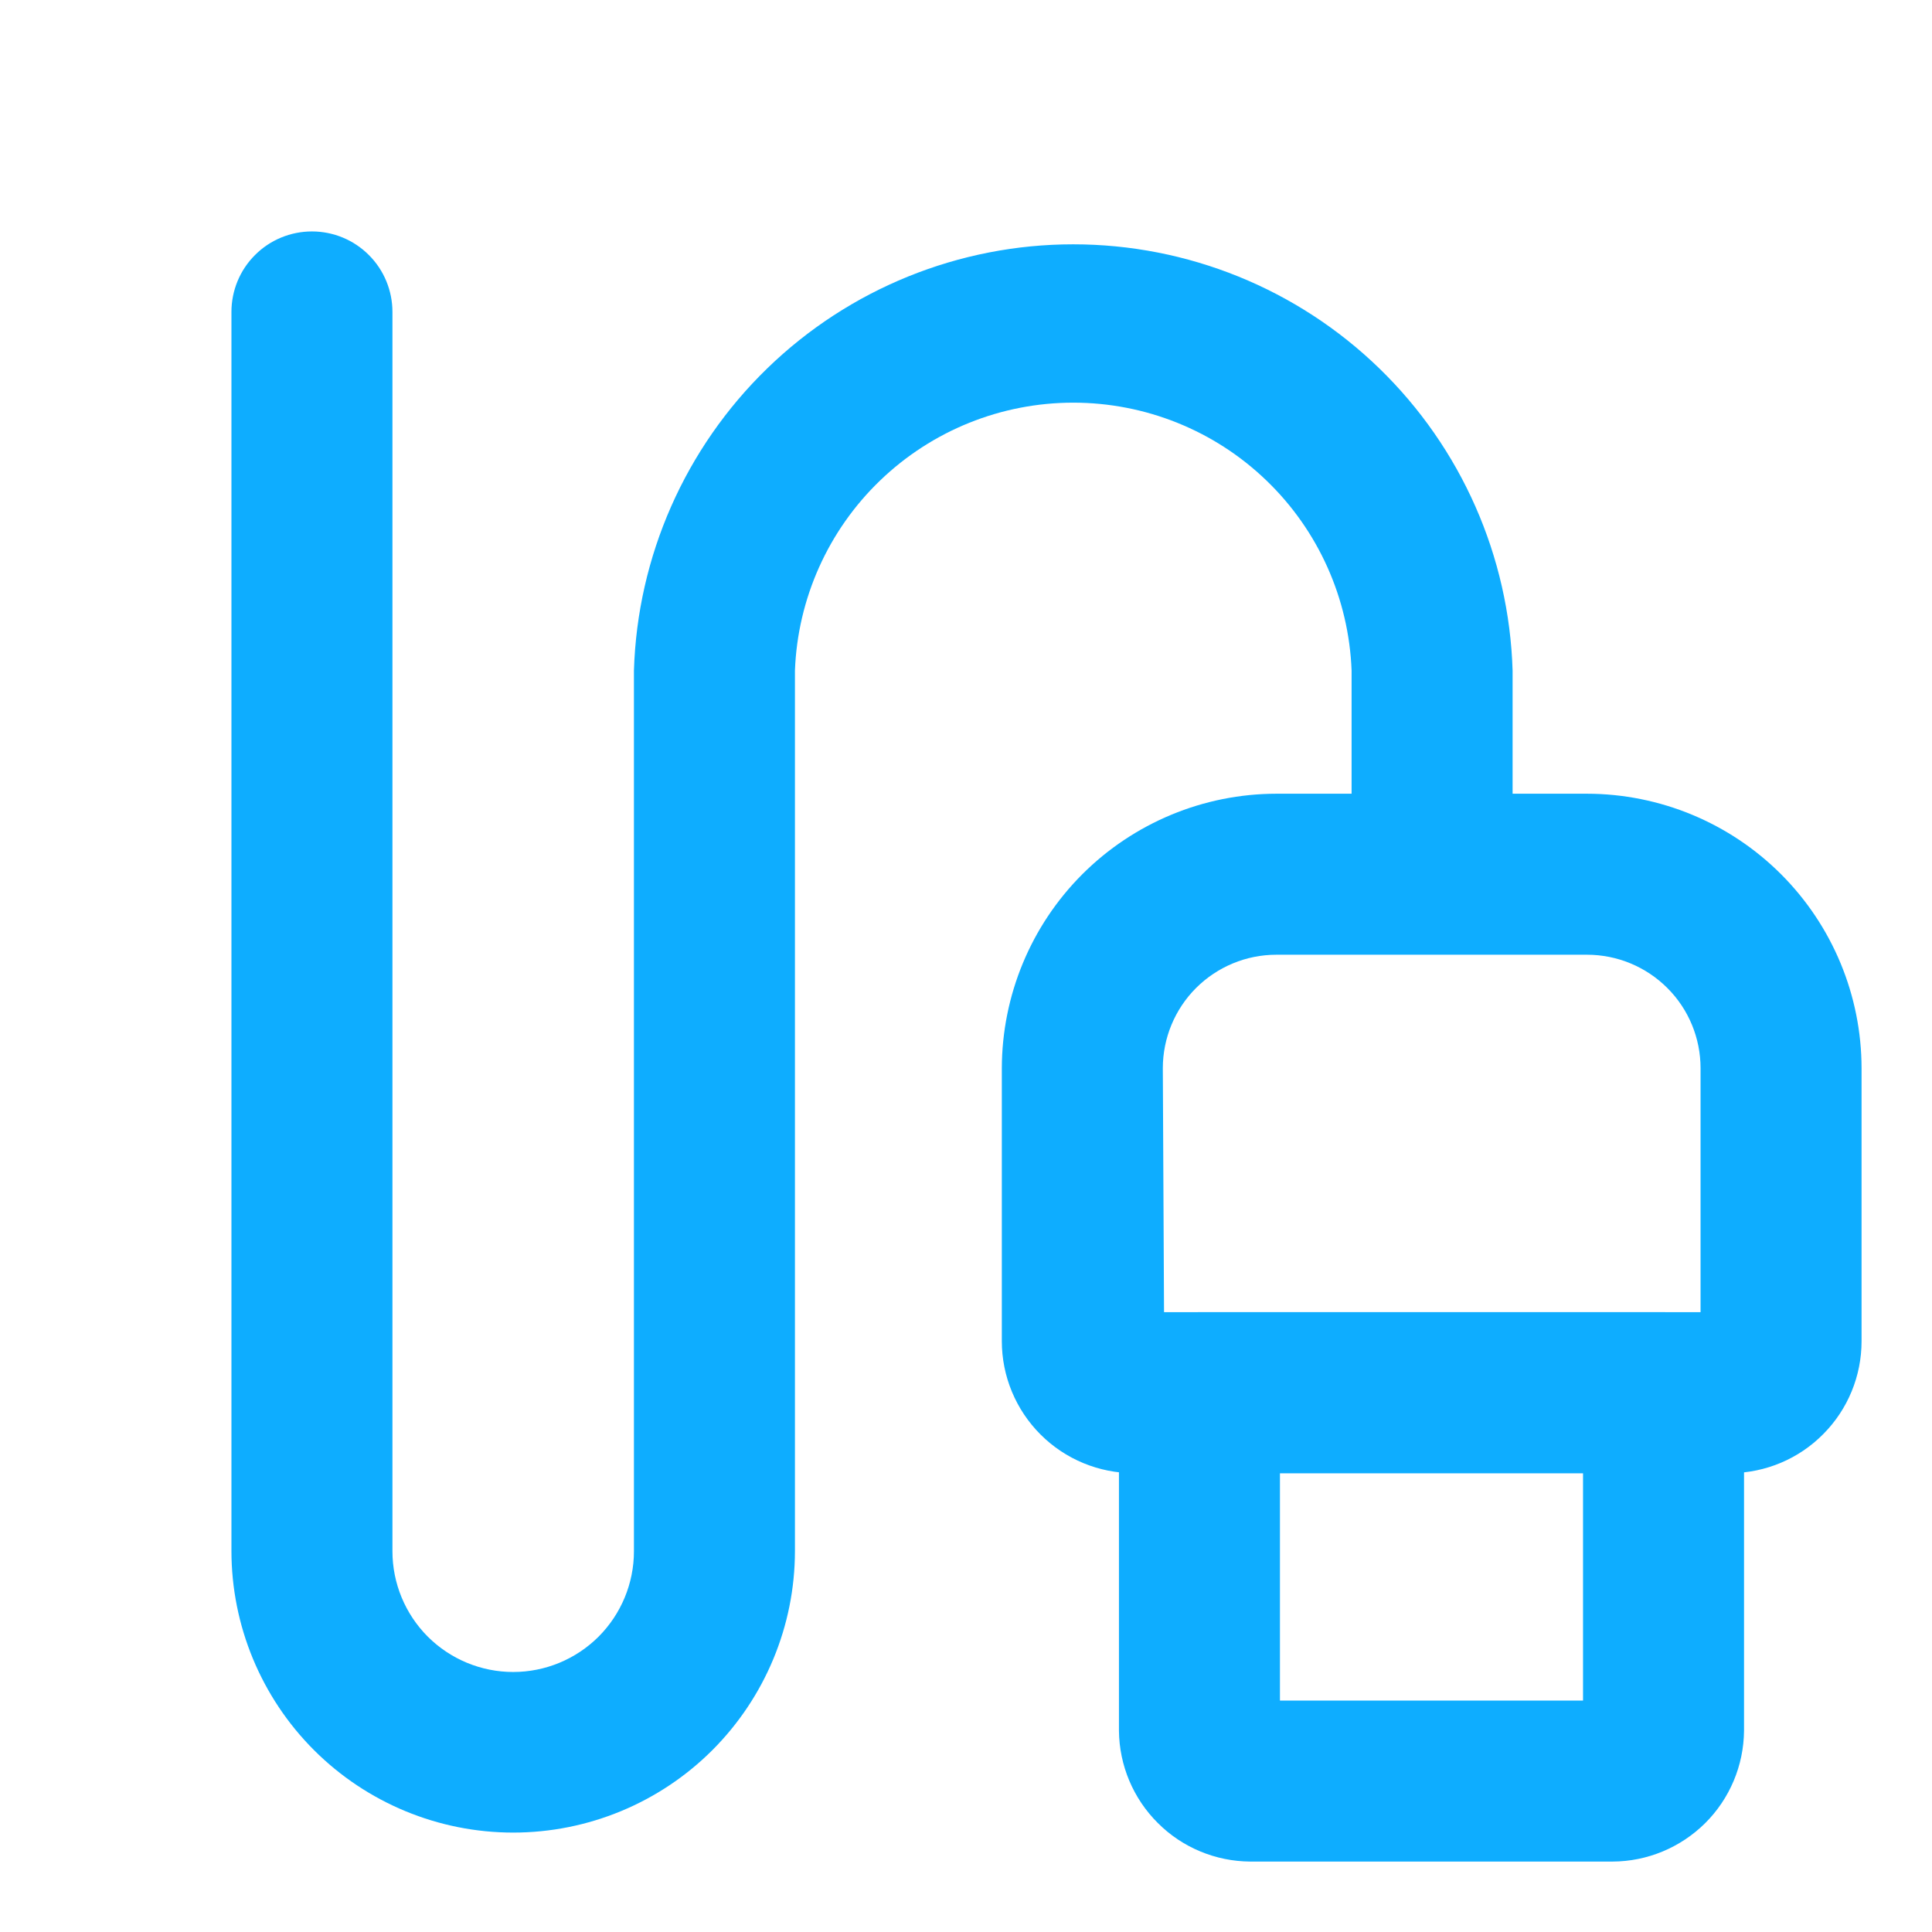 <svg width="24" height="24" viewBox="0 0 24 24" fill="none" xmlns="http://www.w3.org/2000/svg">
<path d="M6.375 22.765C5.447 22.765 4.556 22.396 3.9 21.74C3.244 21.084 2.875 20.193 2.875 19.265V3.875C2.875 3.61 2.98 3.355 3.168 3.168C3.355 2.98 3.61 2.875 3.875 2.875C4.14 2.875 4.395 2.98 4.582 3.168C4.77 3.355 4.875 3.61 4.875 3.875V19.27C4.875 19.668 5.033 20.049 5.314 20.331C5.596 20.612 5.977 20.77 6.375 20.77C6.773 20.77 7.154 20.612 7.436 20.331C7.717 20.049 7.875 19.668 7.875 19.27V8.33C7.918 6.911 8.512 5.565 9.531 4.576C10.549 3.588 11.913 3.035 13.332 3.035C14.752 3.035 16.116 3.588 17.134 4.576C18.153 5.565 18.747 6.911 18.79 8.33V10.77C18.79 11.035 18.685 11.29 18.497 11.477C18.31 11.665 18.055 11.77 17.79 11.77C17.525 11.77 17.27 11.665 17.083 11.477C16.895 11.29 16.79 11.035 16.79 10.77V8.33C16.756 7.436 16.377 6.589 15.732 5.969C15.088 5.348 14.227 5.002 13.332 5.002C12.438 5.002 11.578 5.348 10.933 5.969C10.288 6.589 9.909 7.436 9.875 8.33V19.27C9.874 20.197 9.504 21.086 8.848 21.742C8.192 22.397 7.302 22.765 6.375 22.765Z" fill="#0EADFF"/>
<path d="M21.5 18.3H14.085C13.65 18.3 13.233 18.127 12.926 17.82C12.618 17.512 12.445 17.095 12.445 16.66V13.27C12.447 12.366 12.806 11.499 13.445 10.86C14.085 10.221 14.951 9.861 15.855 9.86H19.715C20.619 9.861 21.486 10.221 22.125 10.86C22.764 11.499 23.124 12.366 23.125 13.27V16.66C23.125 17.093 22.955 17.507 22.65 17.814C22.346 18.122 21.933 18.296 21.5 18.3ZM14.46 16.3H21.125V13.27C21.125 12.896 20.977 12.537 20.712 12.273C20.448 12.009 20.089 11.86 19.715 11.86H15.855C15.481 11.86 15.123 12.009 14.858 12.273C14.594 12.537 14.445 12.896 14.445 13.27L14.46 16.3Z" fill="#0EADFF"/>
<path d="M20.03 23.125H15.53C15.1 23.122 14.687 22.951 14.383 22.646C14.078 22.343 13.904 21.931 13.9 21.5V17.3C13.9 17.035 14.006 16.78 14.193 16.593C14.381 16.405 14.635 16.3 14.9 16.3H20.665C20.931 16.3 21.185 16.405 21.372 16.593C21.56 16.78 21.665 17.035 21.665 17.3V21.5C21.661 21.931 21.488 22.344 21.182 22.648C20.875 22.952 20.462 23.124 20.03 23.125ZM15.9 21.125H19.665V18.3H15.9V21.125Z" fill="#0EADFF"/>
</svg>
